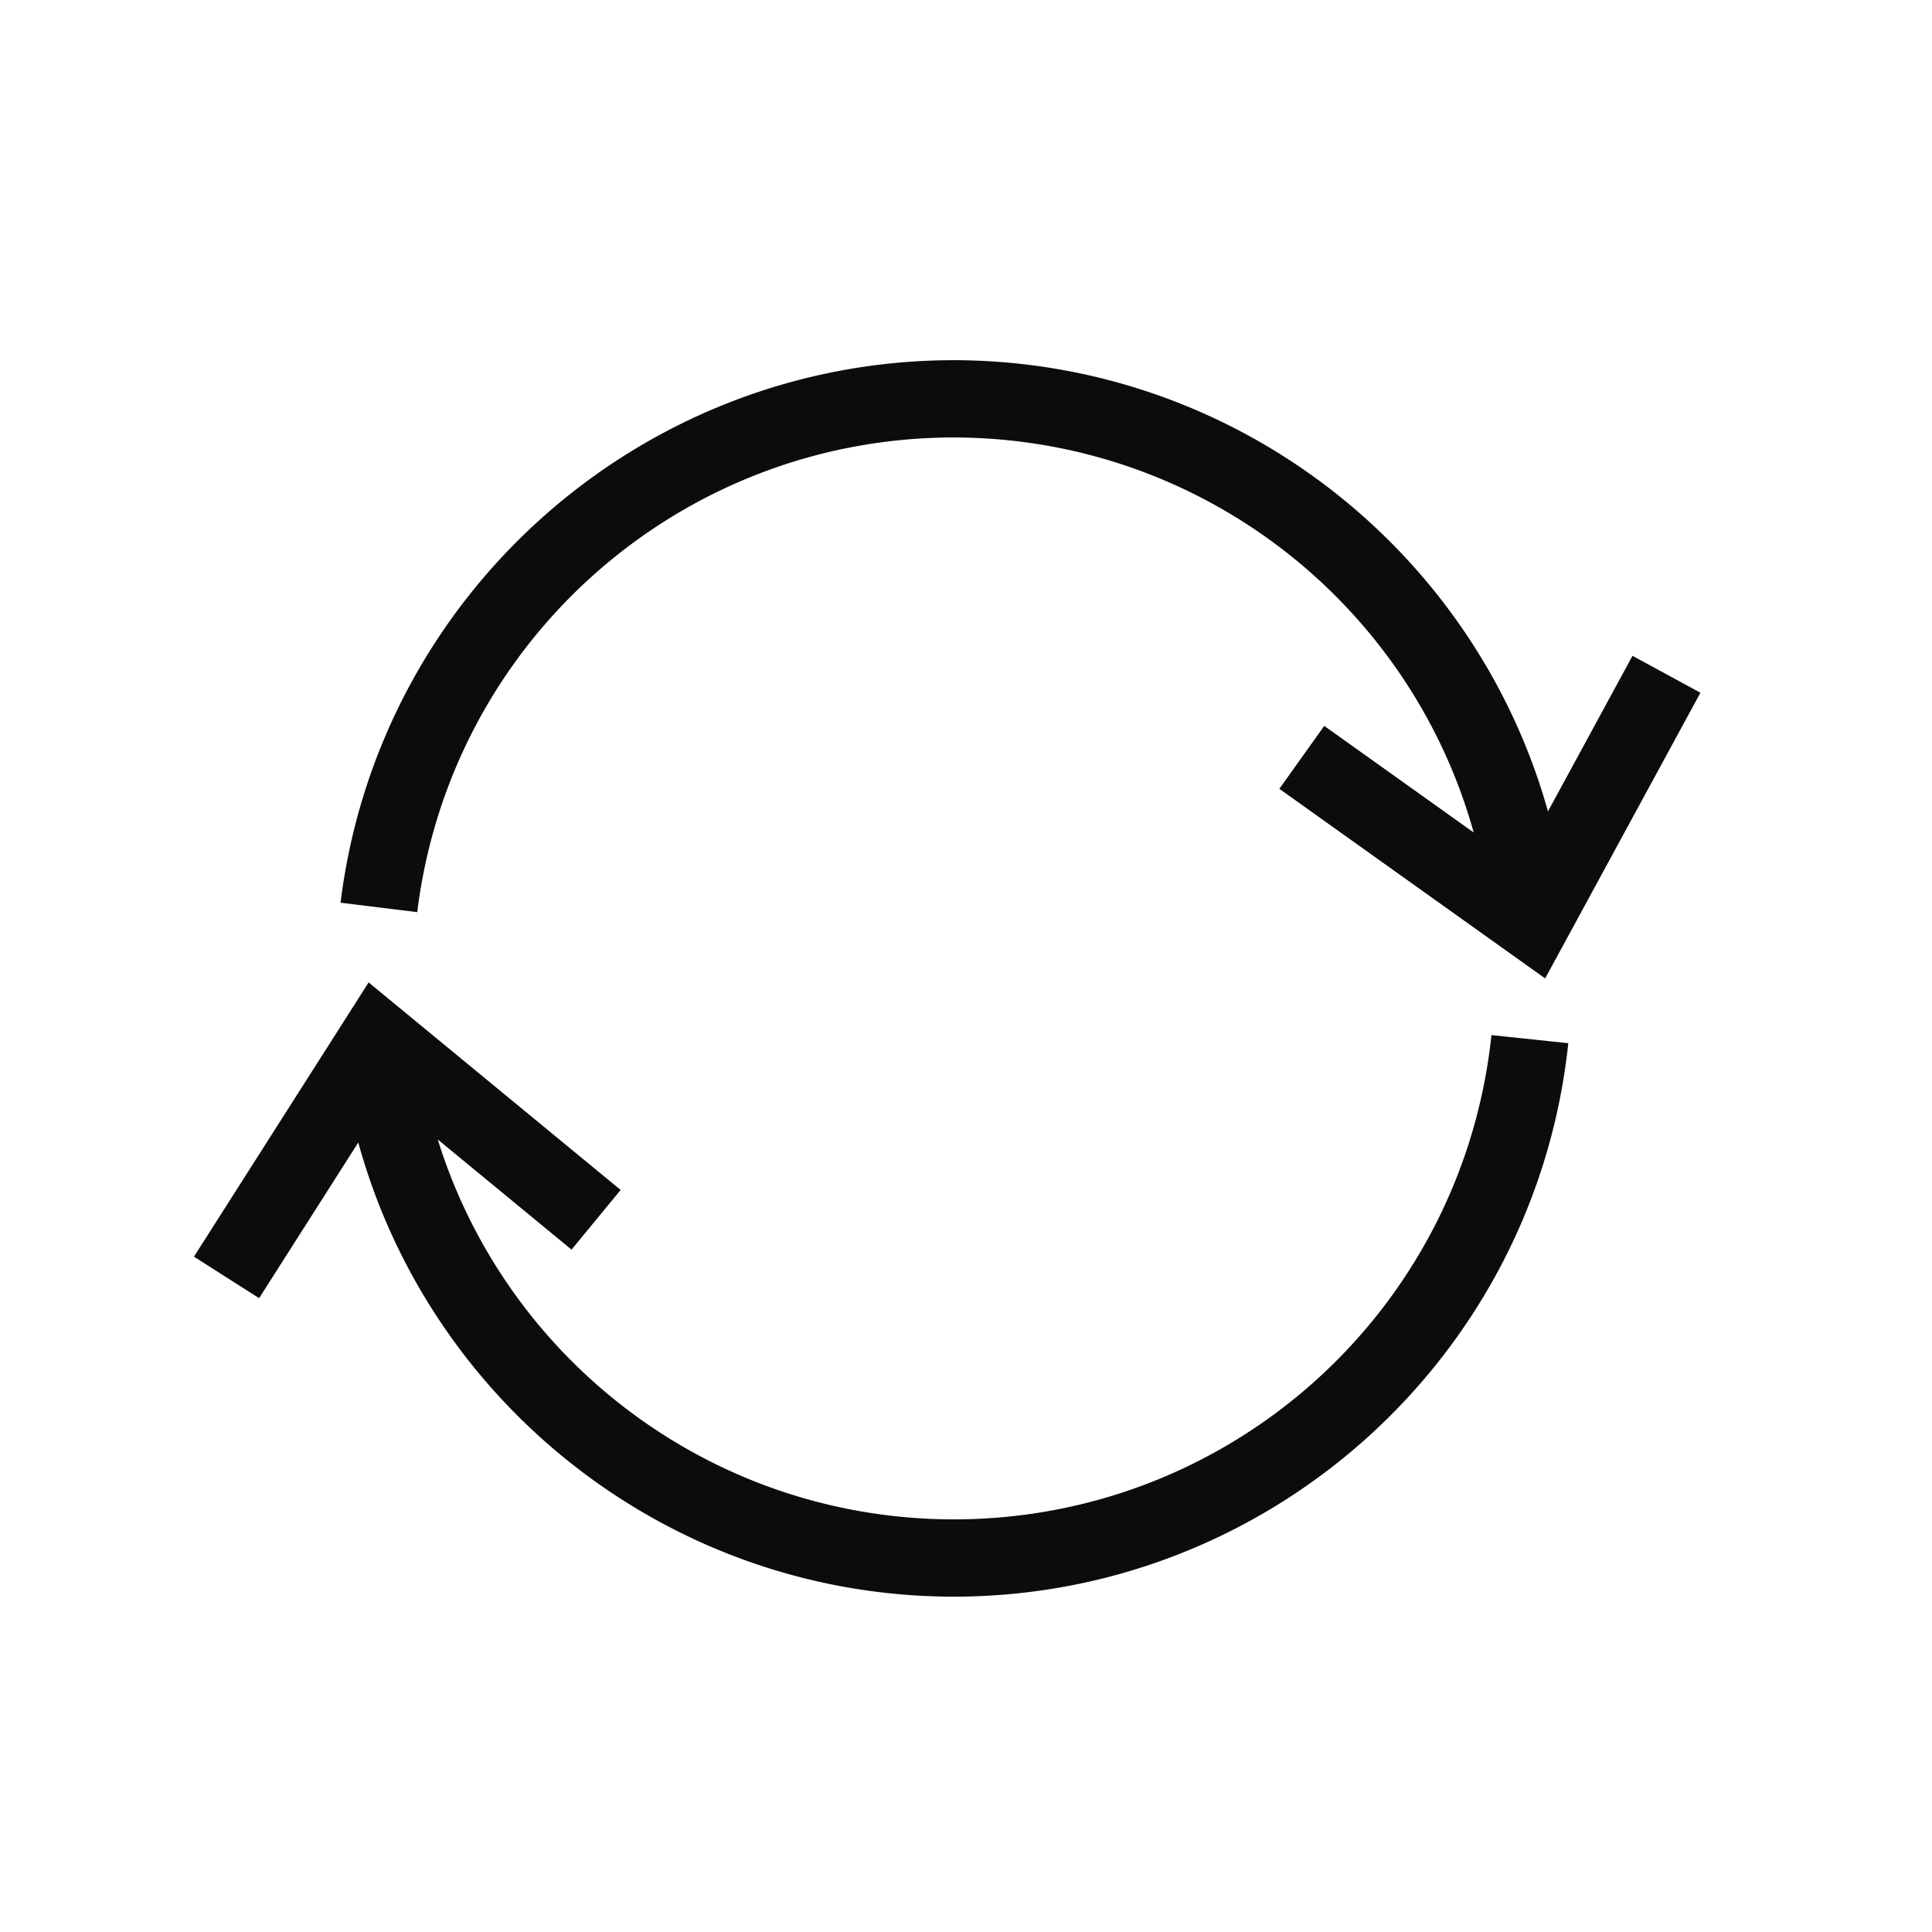 <?xml version="1.0" encoding="UTF-8" standalone="no"?>
<!-- Created with Inkscape (http://www.inkscape.org/) -->

<svg
   xmlns:dc="http://purl.org/dc/elements/1.1/"
   xmlns:cc="http://creativecommons.org/ns#"
   xmlns:rdf="http://www.w3.org/1999/02/22-rdf-syntax-ns#"
   xmlns:svg="http://www.w3.org/2000/svg"
   xmlns="http://www.w3.org/2000/svg"
   xmlns:sodipodi="http://sodipodi.sourceforge.net/DTD/sodipodi-0.dtd"
   xmlns:inkscape="http://www.inkscape.org/namespaces/inkscape"
   width="100"
   height="100"
   viewBox="0 0 100 100"
   id="svg2"
   version="1.1"
   inkscape:version="0.91 r13725"
   sodipodi:docname="zero-action-preparation.svg">
  <defs
     id="defs4" />
  <sodipodi:namedview
     id="base"
     pagecolor="#ffffff"
     bordercolor="#666666"
     borderopacity="1.0"
     inkscape:pageopacity="0.0"
     inkscape:pageshadow="2"
     inkscape:zoom="2.8"
     inkscape:cx="-19.892962"
     inkscape:cy="88.785531"
     inkscape:document-units="px"
     inkscape:current-layer="layer1"
     showgrid="false"
     units="px"
     borderlayer="true"
     inkscape:showpageshadow="false"
     showguides="true"
     inkscape:guide-bbox="true"
     inkscape:window-width="1920"
     inkscape:window-height="1057"
     inkscape:window-x="0"
     inkscape:window-y="0"
     inkscape:window-maximized="1">
    <sodipodi:guide
       position="100,0"
       orientation="1,0"
       id="guide4136"
       inkscape:label=""
       inkscape:color="rgb(0,0,255)" />
    <sodipodi:guide
       position="200,0"
       orientation="1,0"
       id="guide4138"
       inkscape:label=""
       inkscape:color="rgb(0,0,255)" />
    <sodipodi:guide
       position="0,50"
       orientation="0,1"
       id="guide4142"
       inkscape:label=""
       inkscape:color="rgb(0,0,255)" />
    <sodipodi:guide
       position="164.062,73.125"
       orientation="1,0"
       id="guide4149" />
  </sodipodi:namedview>
  <g
     inkscape:label="Calque 1"
     inkscape:groupmode="layer"
     id="layer1"
     transform="translate(0,-952.362)">
    <path
       style="color:#000000;font-style:normal;font-variant:normal;font-weight:normal;font-stretch:normal;font-size:medium;line-height:normal;font-family:sans-serif;text-indent:0;text-align:start;text-decoration:none;text-decoration-line:none;text-decoration-style:solid;text-decoration-color:#000000;letter-spacing:normal;word-spacing:normal;text-transform:none;direction:ltr;block-progression:tb;writing-mode:lr-tb;baseline-shift:baseline;text-anchor:start;white-space:normal;clip-rule:nonzero;display:inline;overflow:visible;visibility:visible;opacity:0.95;isolation:auto;mix-blend-mode:normal;color-interpolation:sRGB;color-interpolation-filters:linearRGB;solid-color:#000000;solid-opacity:1;fill:#000000;fill-opacity:1;fill-rule:evenodd;stroke:none;stroke-width:4;stroke-linecap:butt;stroke-linejoin:round;stroke-miterlimit:4;stroke-dasharray:none;stroke-dashoffset:0;stroke-opacity:1;marker:none;color-rendering:auto;image-rendering:auto;shape-rendering:auto;text-rendering:auto;enable-background:accumulate"
       d="M 49.355 18.643 C 33.226 18.658 19.603 30.714 17.627 46.723 L 21.596 47.213 C 23.328 33.178 35.214 22.658 49.355 22.643 C 62.071 22.659 72.956 31.17 76.279 43.09 L 68.543 37.572 L 66.219 40.828 L 79.977 50.643 L 88.014 35.855 L 84.498 33.945 L 80.123 41.998 C 76.315 28.406 63.853 18.662 49.359 18.643 A 2 2 0 0 0 49.355 18.643 z M 19.08 50.85 L 10.039 65.045 L 13.412 67.193 L 18.545 59.135 C 22.298 72.787 34.784 82.627 49.355 82.643 A 2 2 0 0 0 49.357 82.643 C 65.714 82.643 79.461 70.262 81.174 53.996 L 77.197 53.576 C 75.695 67.84 63.701 78.642 49.359 78.643 C 36.902 78.63 26.227 70.471 22.658 58.979 L 29.582 64.68 L 32.125 61.592 L 19.08 50.85 z "
       transform="translate(0,952.362)"
       id="path4140" />
  </g>
</svg>
